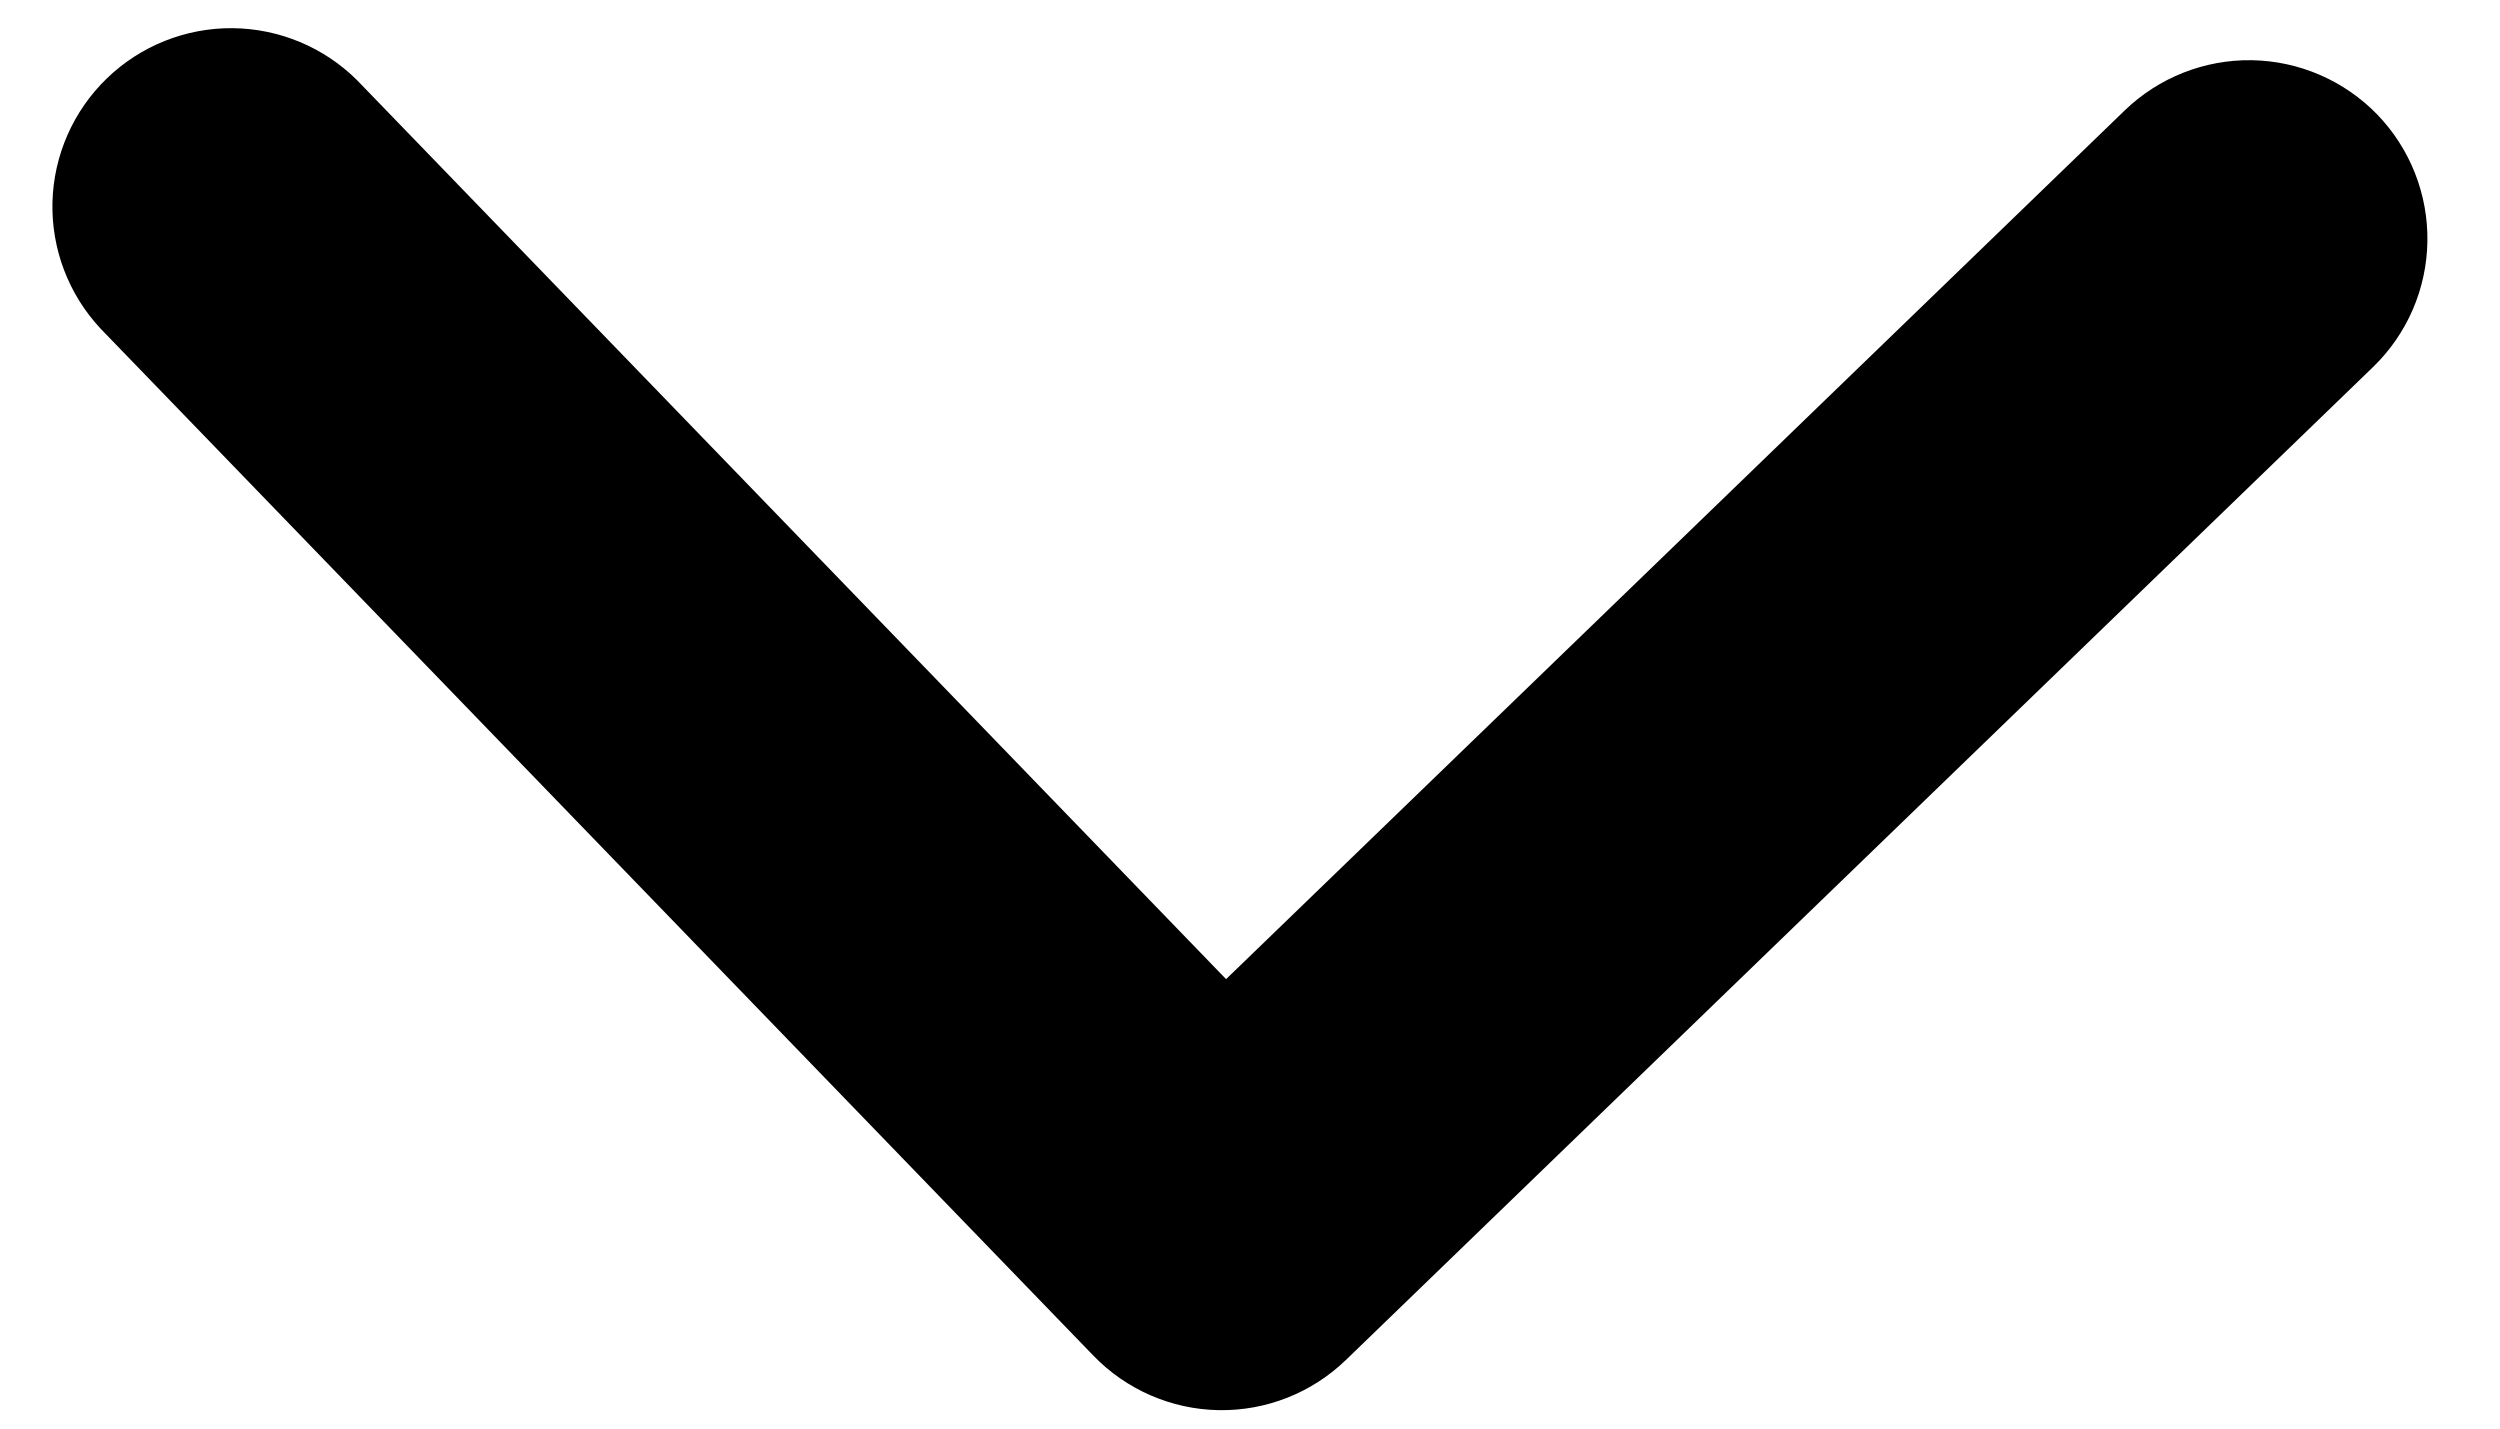 <svg width="28" height="16" viewBox="0 0 28 16" fill="none" xmlns="http://www.w3.org/2000/svg" xmlns:xlink="http://www.w3.org/1999/xlink">
<path d="M1.076,15.209C1.451,15.583 1.96,15.794 2.49,15.794C3.02,15.794 3.529,15.583 3.904,15.209L13.804,5.309L23.704,15.209C24.081,15.573 24.587,15.774 25.111,15.77C25.635,15.765 26.137,15.555 26.508,15.184C26.879,14.813 27.089,14.312 27.094,13.787C27.098,13.263 26.896,12.758 26.532,12.381L15.218,1.067C14.843,0.692 14.334,0.481 13.804,0.481C13.274,0.481 12.765,0.692 12.39,1.067L1.076,12.381C0.701,12.756 0.491,13.264 0.491,13.795C0.491,14.325 0.701,14.833 1.076,15.209Z" transform="rotate(180.97 13.792 8.138)" fill="#000000"/>
</svg>
